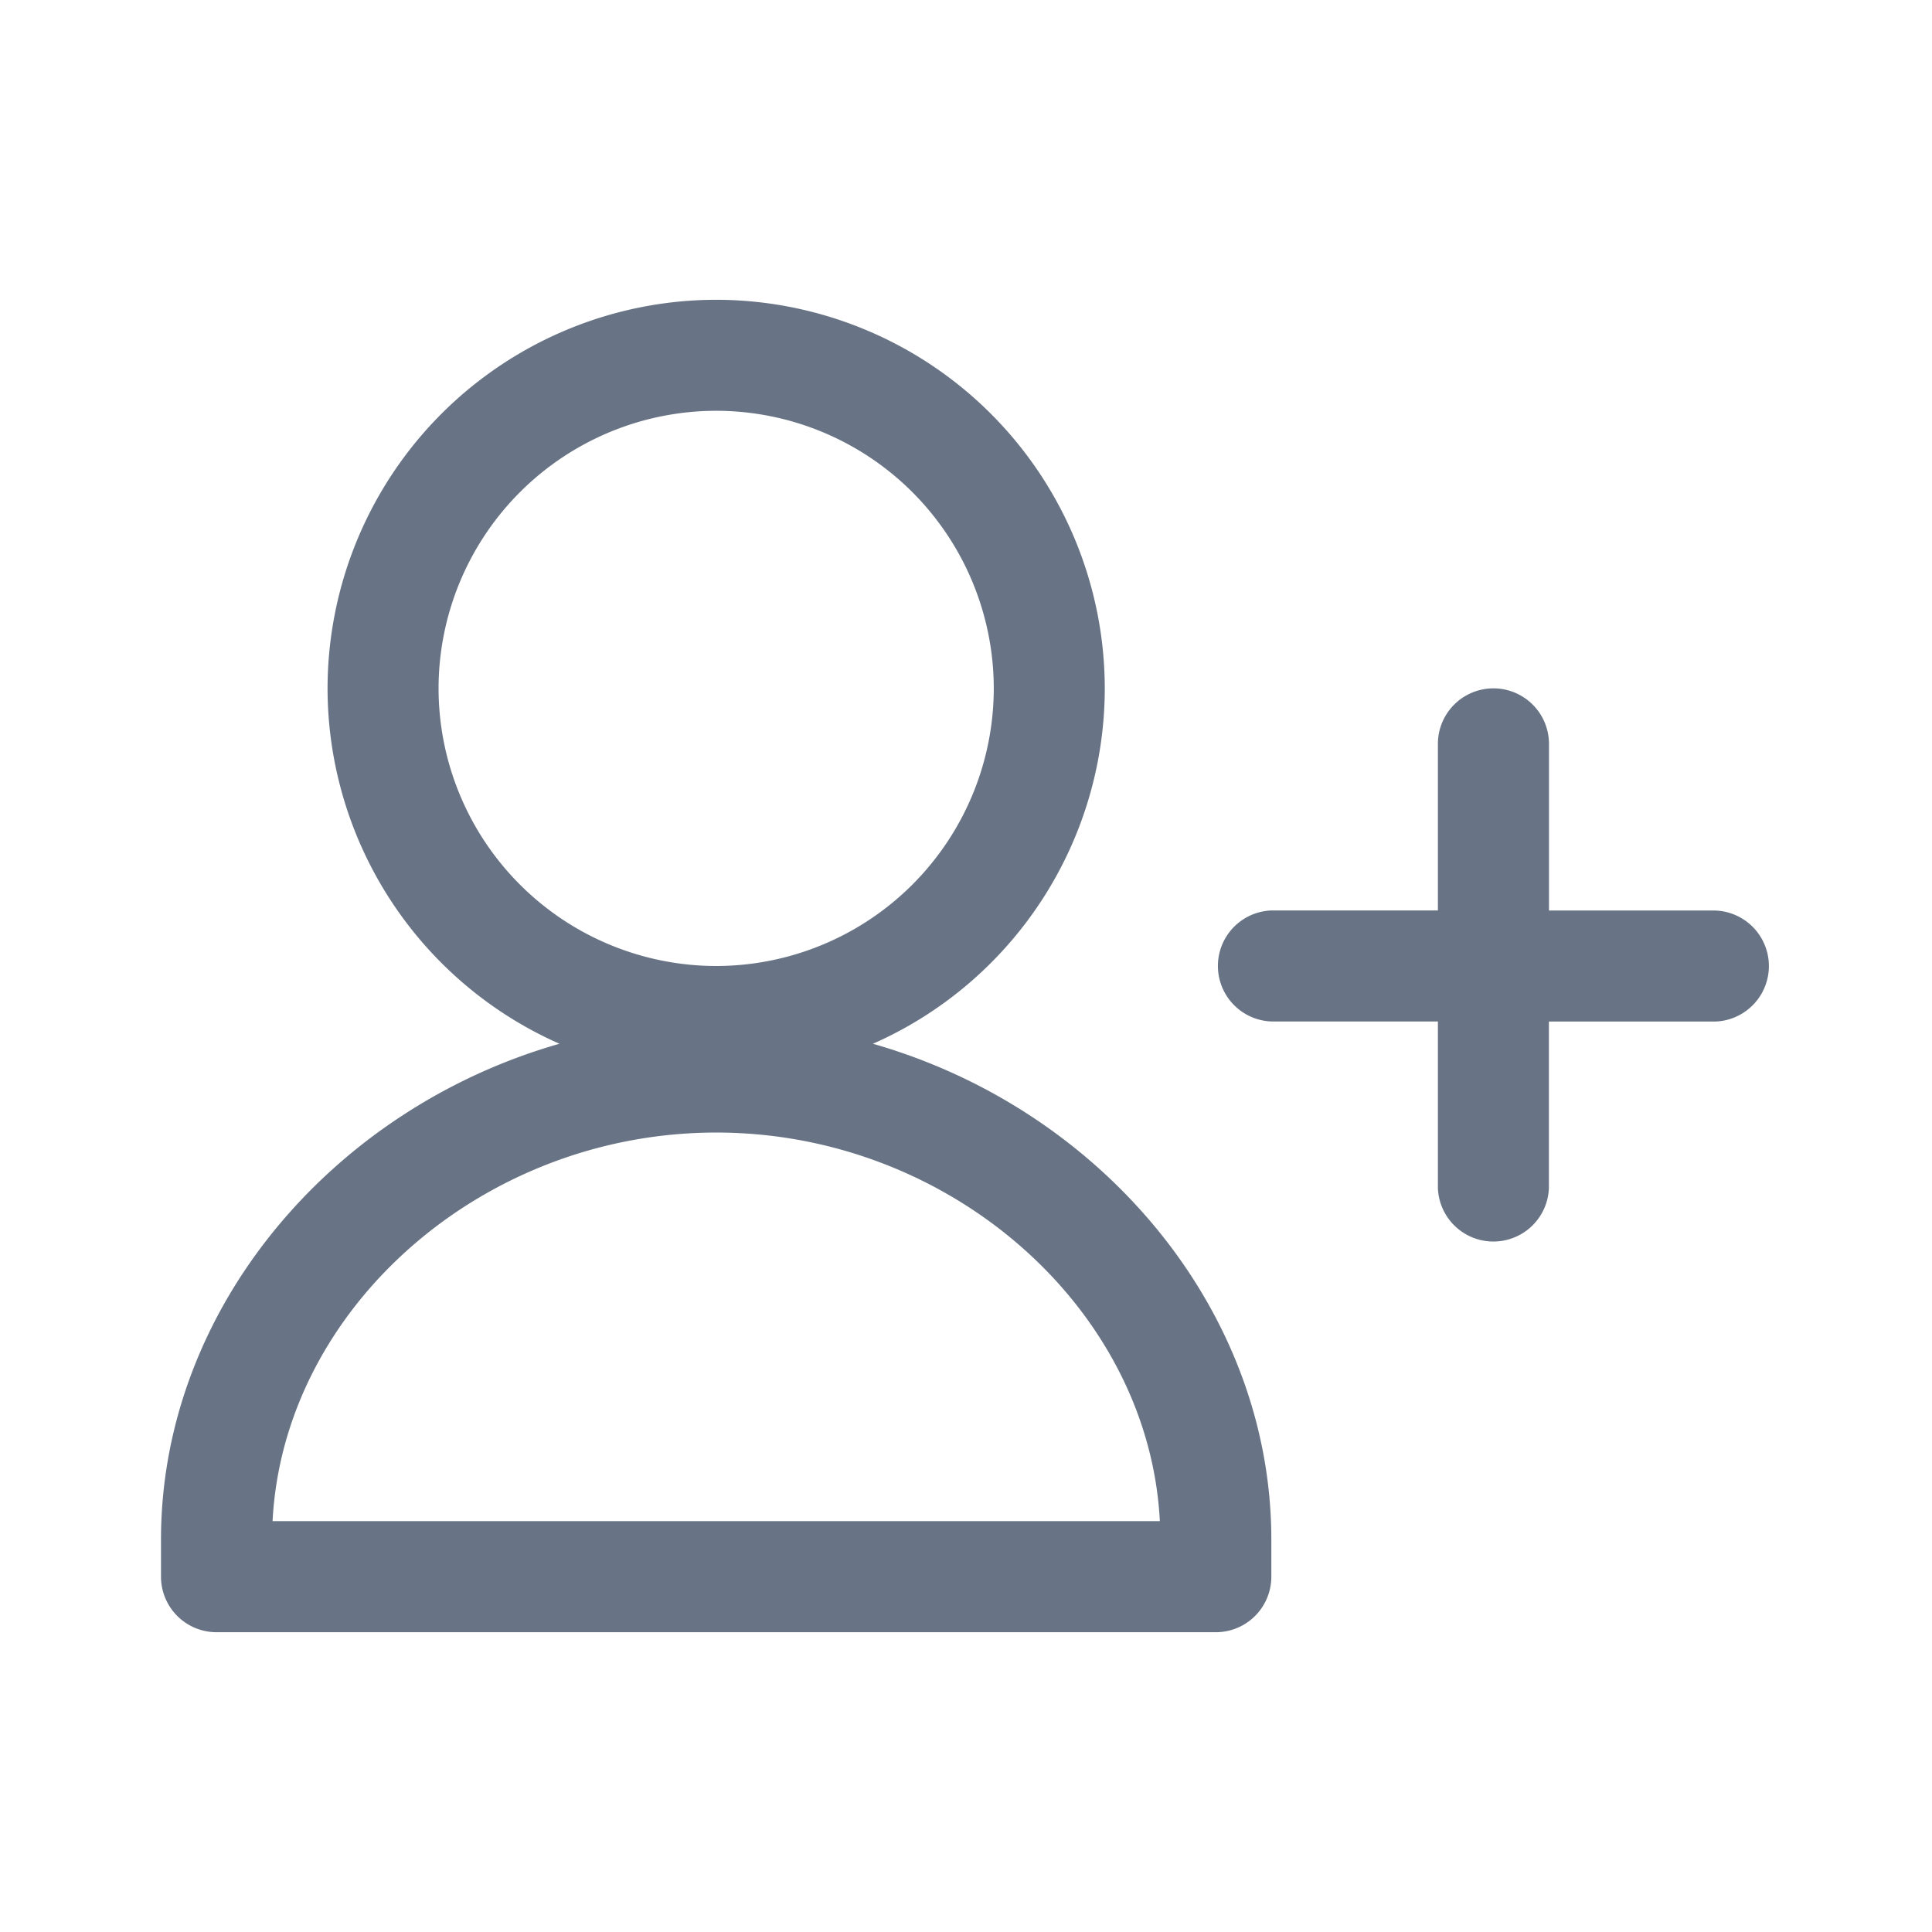 <svg xmlns="http://www.w3.org/2000/svg" fill="none" viewBox="0 0 24 24"><path fill="#687485" fill-rule="evenodd" d="M21.31 12.69h-2.069v2.069a.69.69 0 0 1-1.379 0v-2.07h-2.069a.69.69 0 0 1 0-1.379h2.069V9.241a.69.69 0 0 1 1.38 0v2.07h2.068a.69.69 0 0 1 0 1.379Zm-10.467.276c2.826.806 4.95 3.3 4.95 6.16v.46a.69.69 0 0 1-.69.69H2.69a.69.69 0 0 1-.69-.69v-.46c0-2.86 2.124-5.354 4.95-6.16a4.831 4.831 0 0 1-2.881-4.414 4.833 4.833 0 0 1 4.828-4.828 4.833 4.833 0 0 1 4.827 4.828 4.831 4.831 0 0 1-2.88 4.414Zm-7.457 5.93h11.022c-.136-2.639-2.605-4.827-5.511-4.827-2.907 0-5.375 2.188-5.511 4.827Zm5.51-13.793a3.452 3.452 0 0 0-3.448 3.449A3.452 3.452 0 0 0 8.897 12a3.452 3.452 0 0 0 3.448-3.448 3.452 3.452 0 0 0-3.448-3.449Z" clip-rule="evenodd"/></svg>